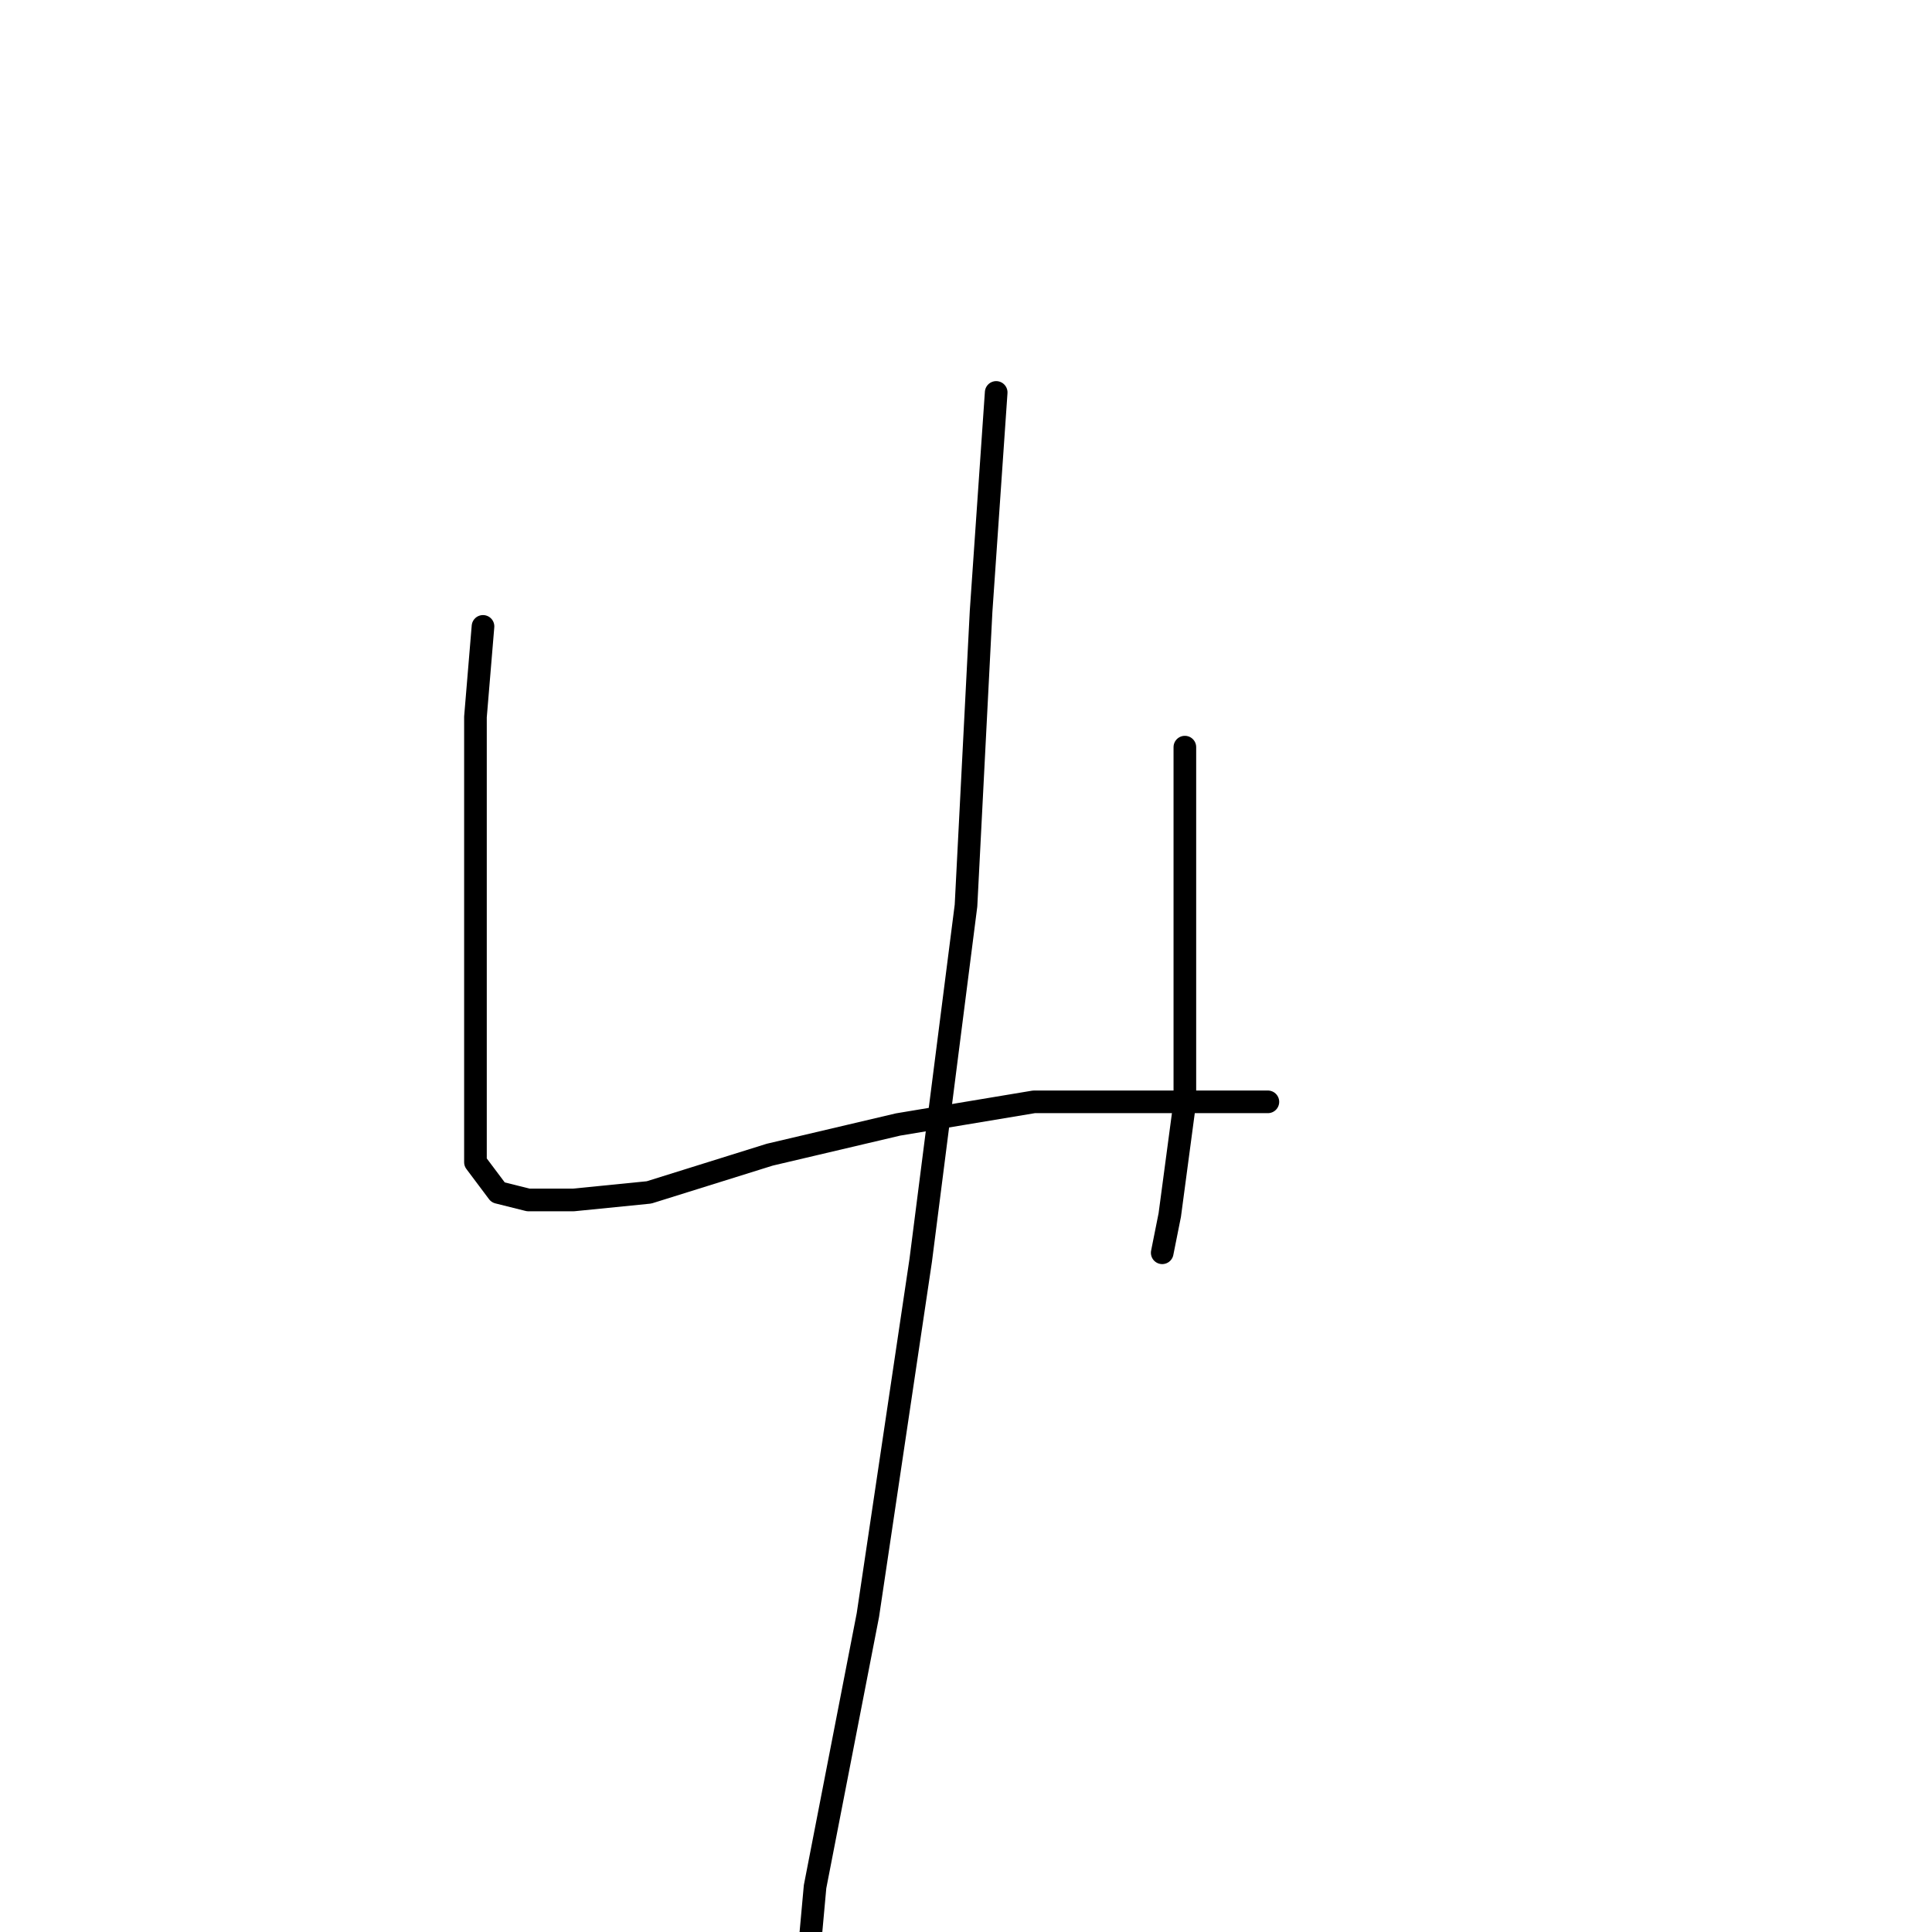 <?xml version="1.0" standalone="no"?>
    <svg width="256" height="256" xmlns="http://www.w3.org/2000/svg" version="1.1">
    <polyline stroke="black" stroke-width="3" stroke-linecap="round" fill="transparent" stroke-linejoin="round" points="64 83 63 95 63 103 63 120 63 136 63 146 63 154 66 158 70 159 76 159 86 158 102 153 119 149 137 146 152 146 163 146 168 146 168 146 " />
        <polyline stroke="black" stroke-width="3" stroke-linecap="round" fill="transparent" stroke-linejoin="round" points="157 99 157 105 157 123 157 146 155 161 154 166 154 166 " />
        <polyline stroke="black" stroke-width="3" stroke-linecap="round" fill="transparent" stroke-linejoin="round" points="132 52 130 81 128 120 122 167 115 214 108 250 107 261 107 261 " />
        </svg>